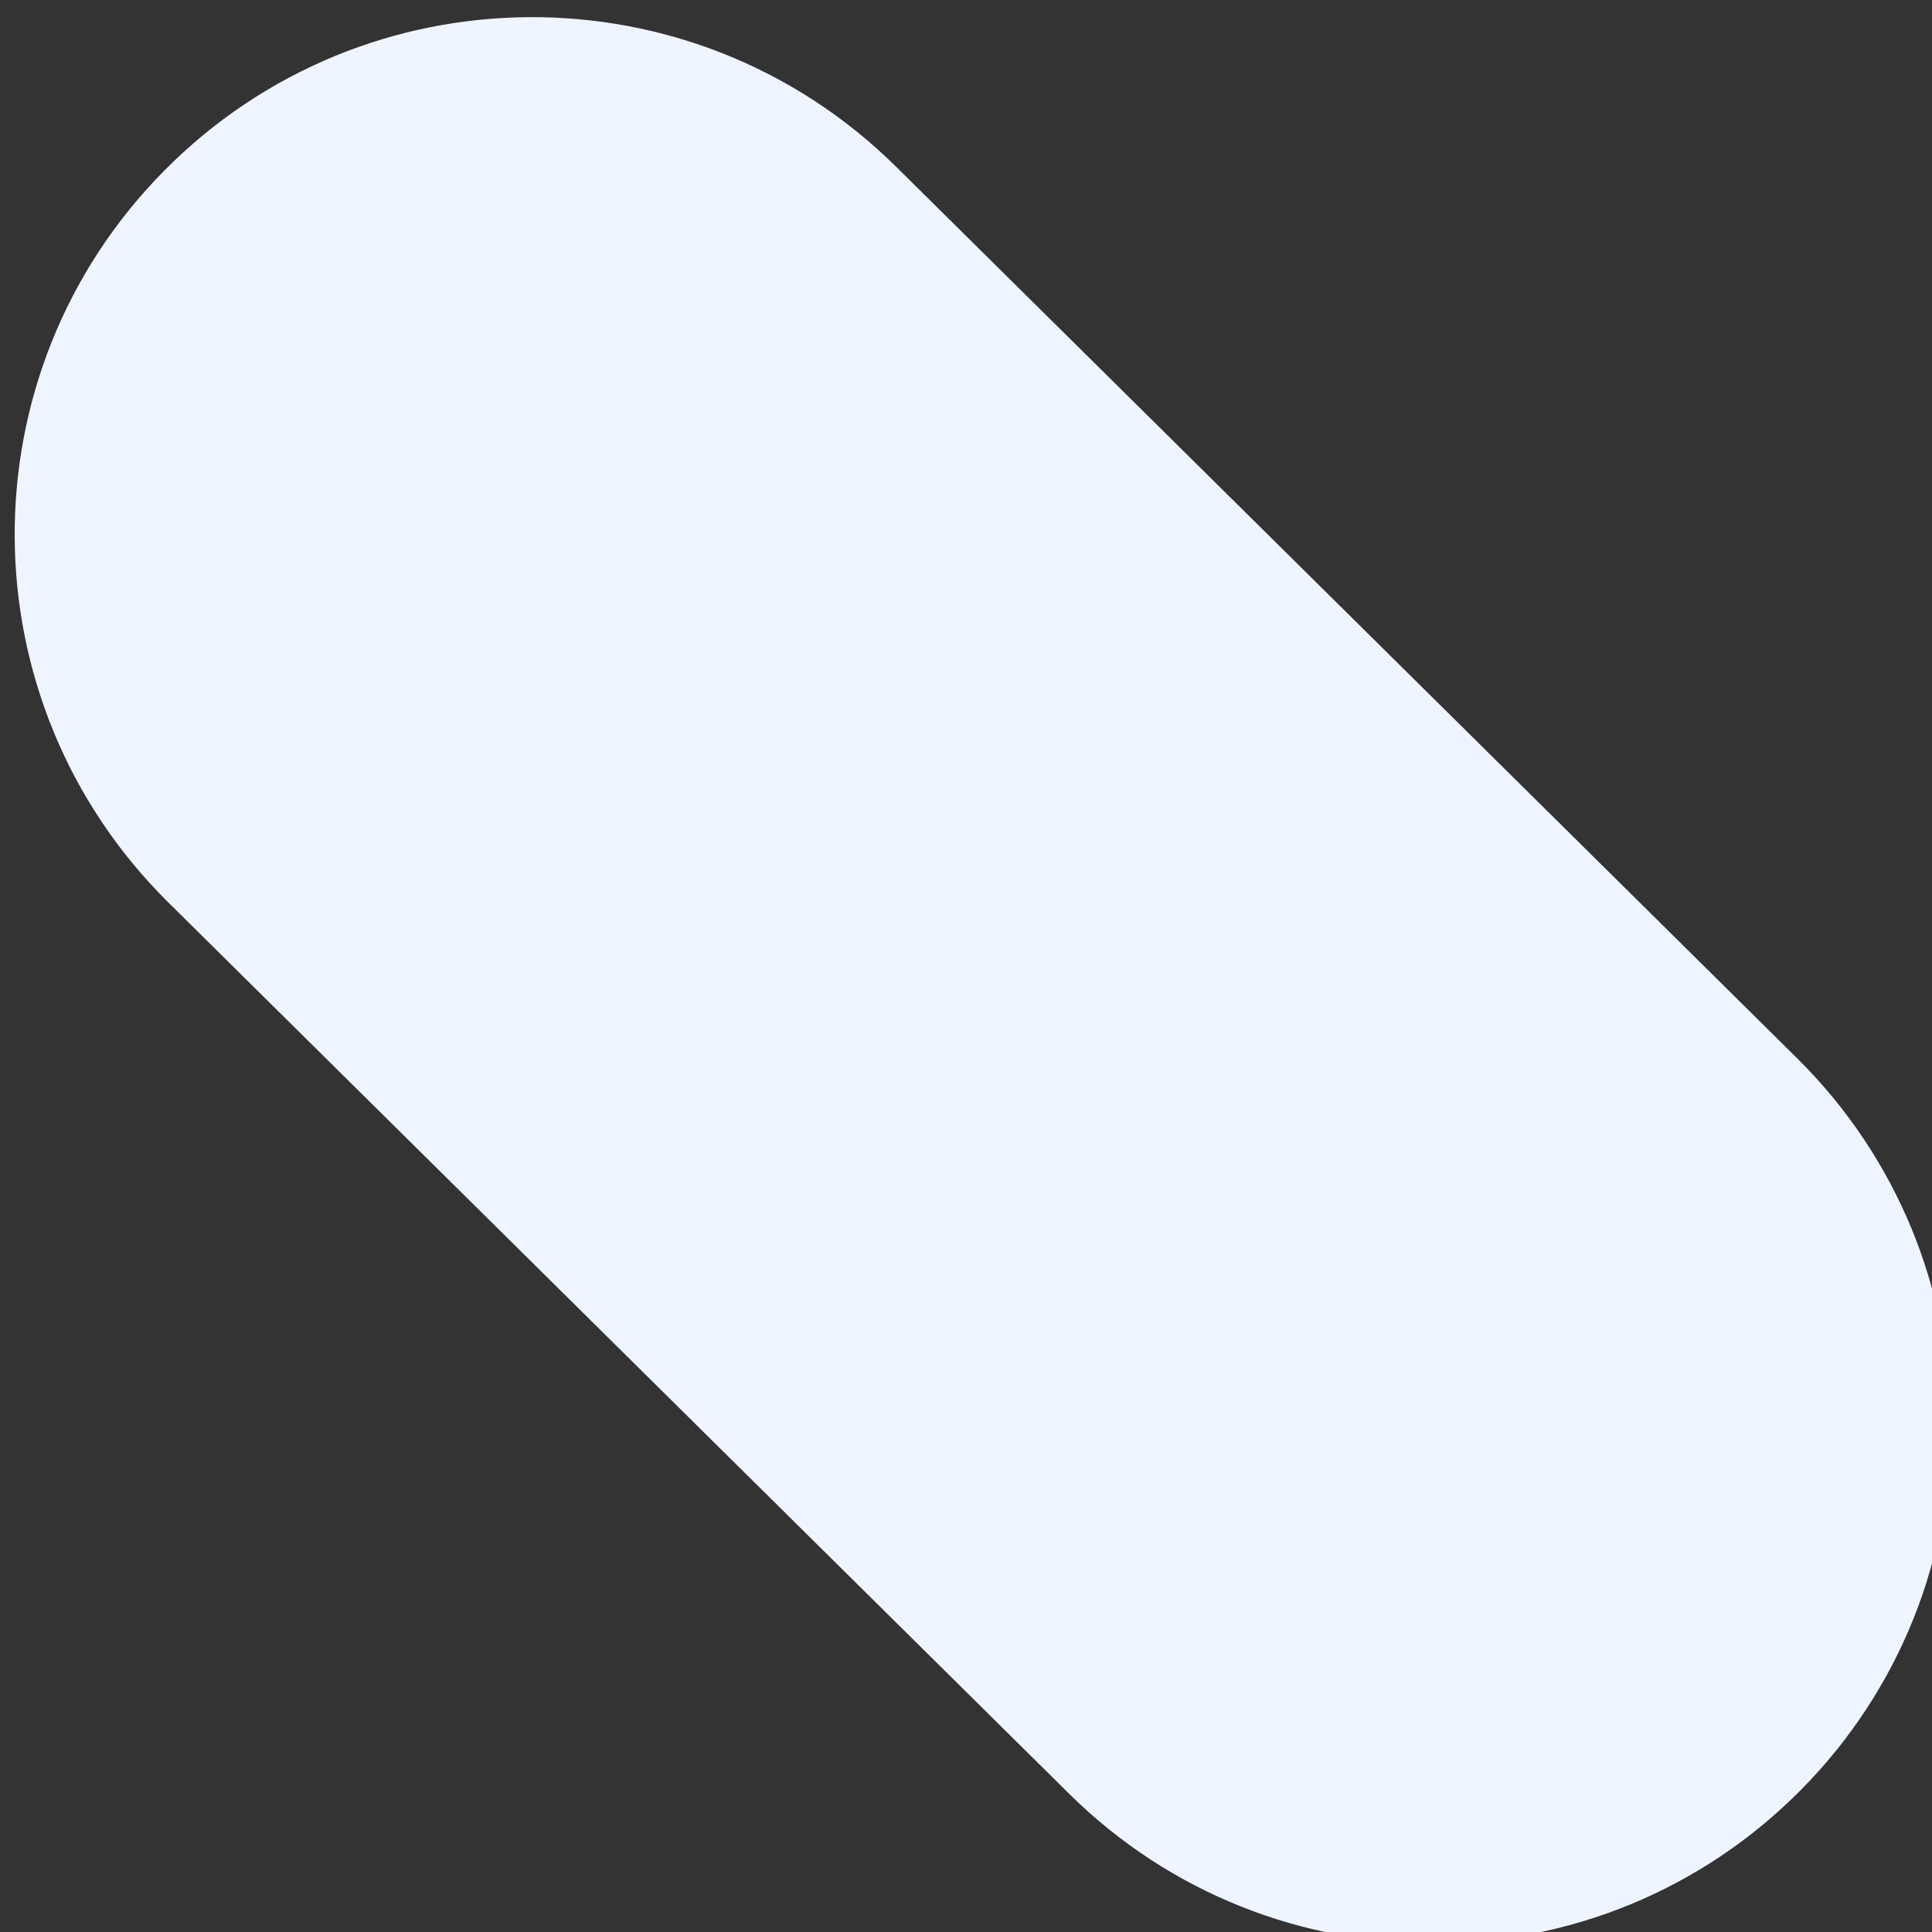 <svg version="1.2" xmlns="http://www.w3.org/2000/svg" viewBox="0 0 814 814" width="814" height="814">
	<rect x="0" y="0" width="814" height="814" fill="#333333" stroke="none"/>
	<title>bg-tablet-pattern-svg</title>
	<style>
		.s0 { fill: #eff5fe } 
	</style>
	<path id="Layer" class="s0" d="m757.1 445.8c85.6 84.7 86.4 222.7 1.7 308.3-84.7 85.6-222.7 86.3-308.3 1.7l-379.6-375.6c-85.6-84.7-86.4-222.7-1.7-308.3 84.7-85.6 222.7-86.3 308.3-1.7z"/>
</svg>